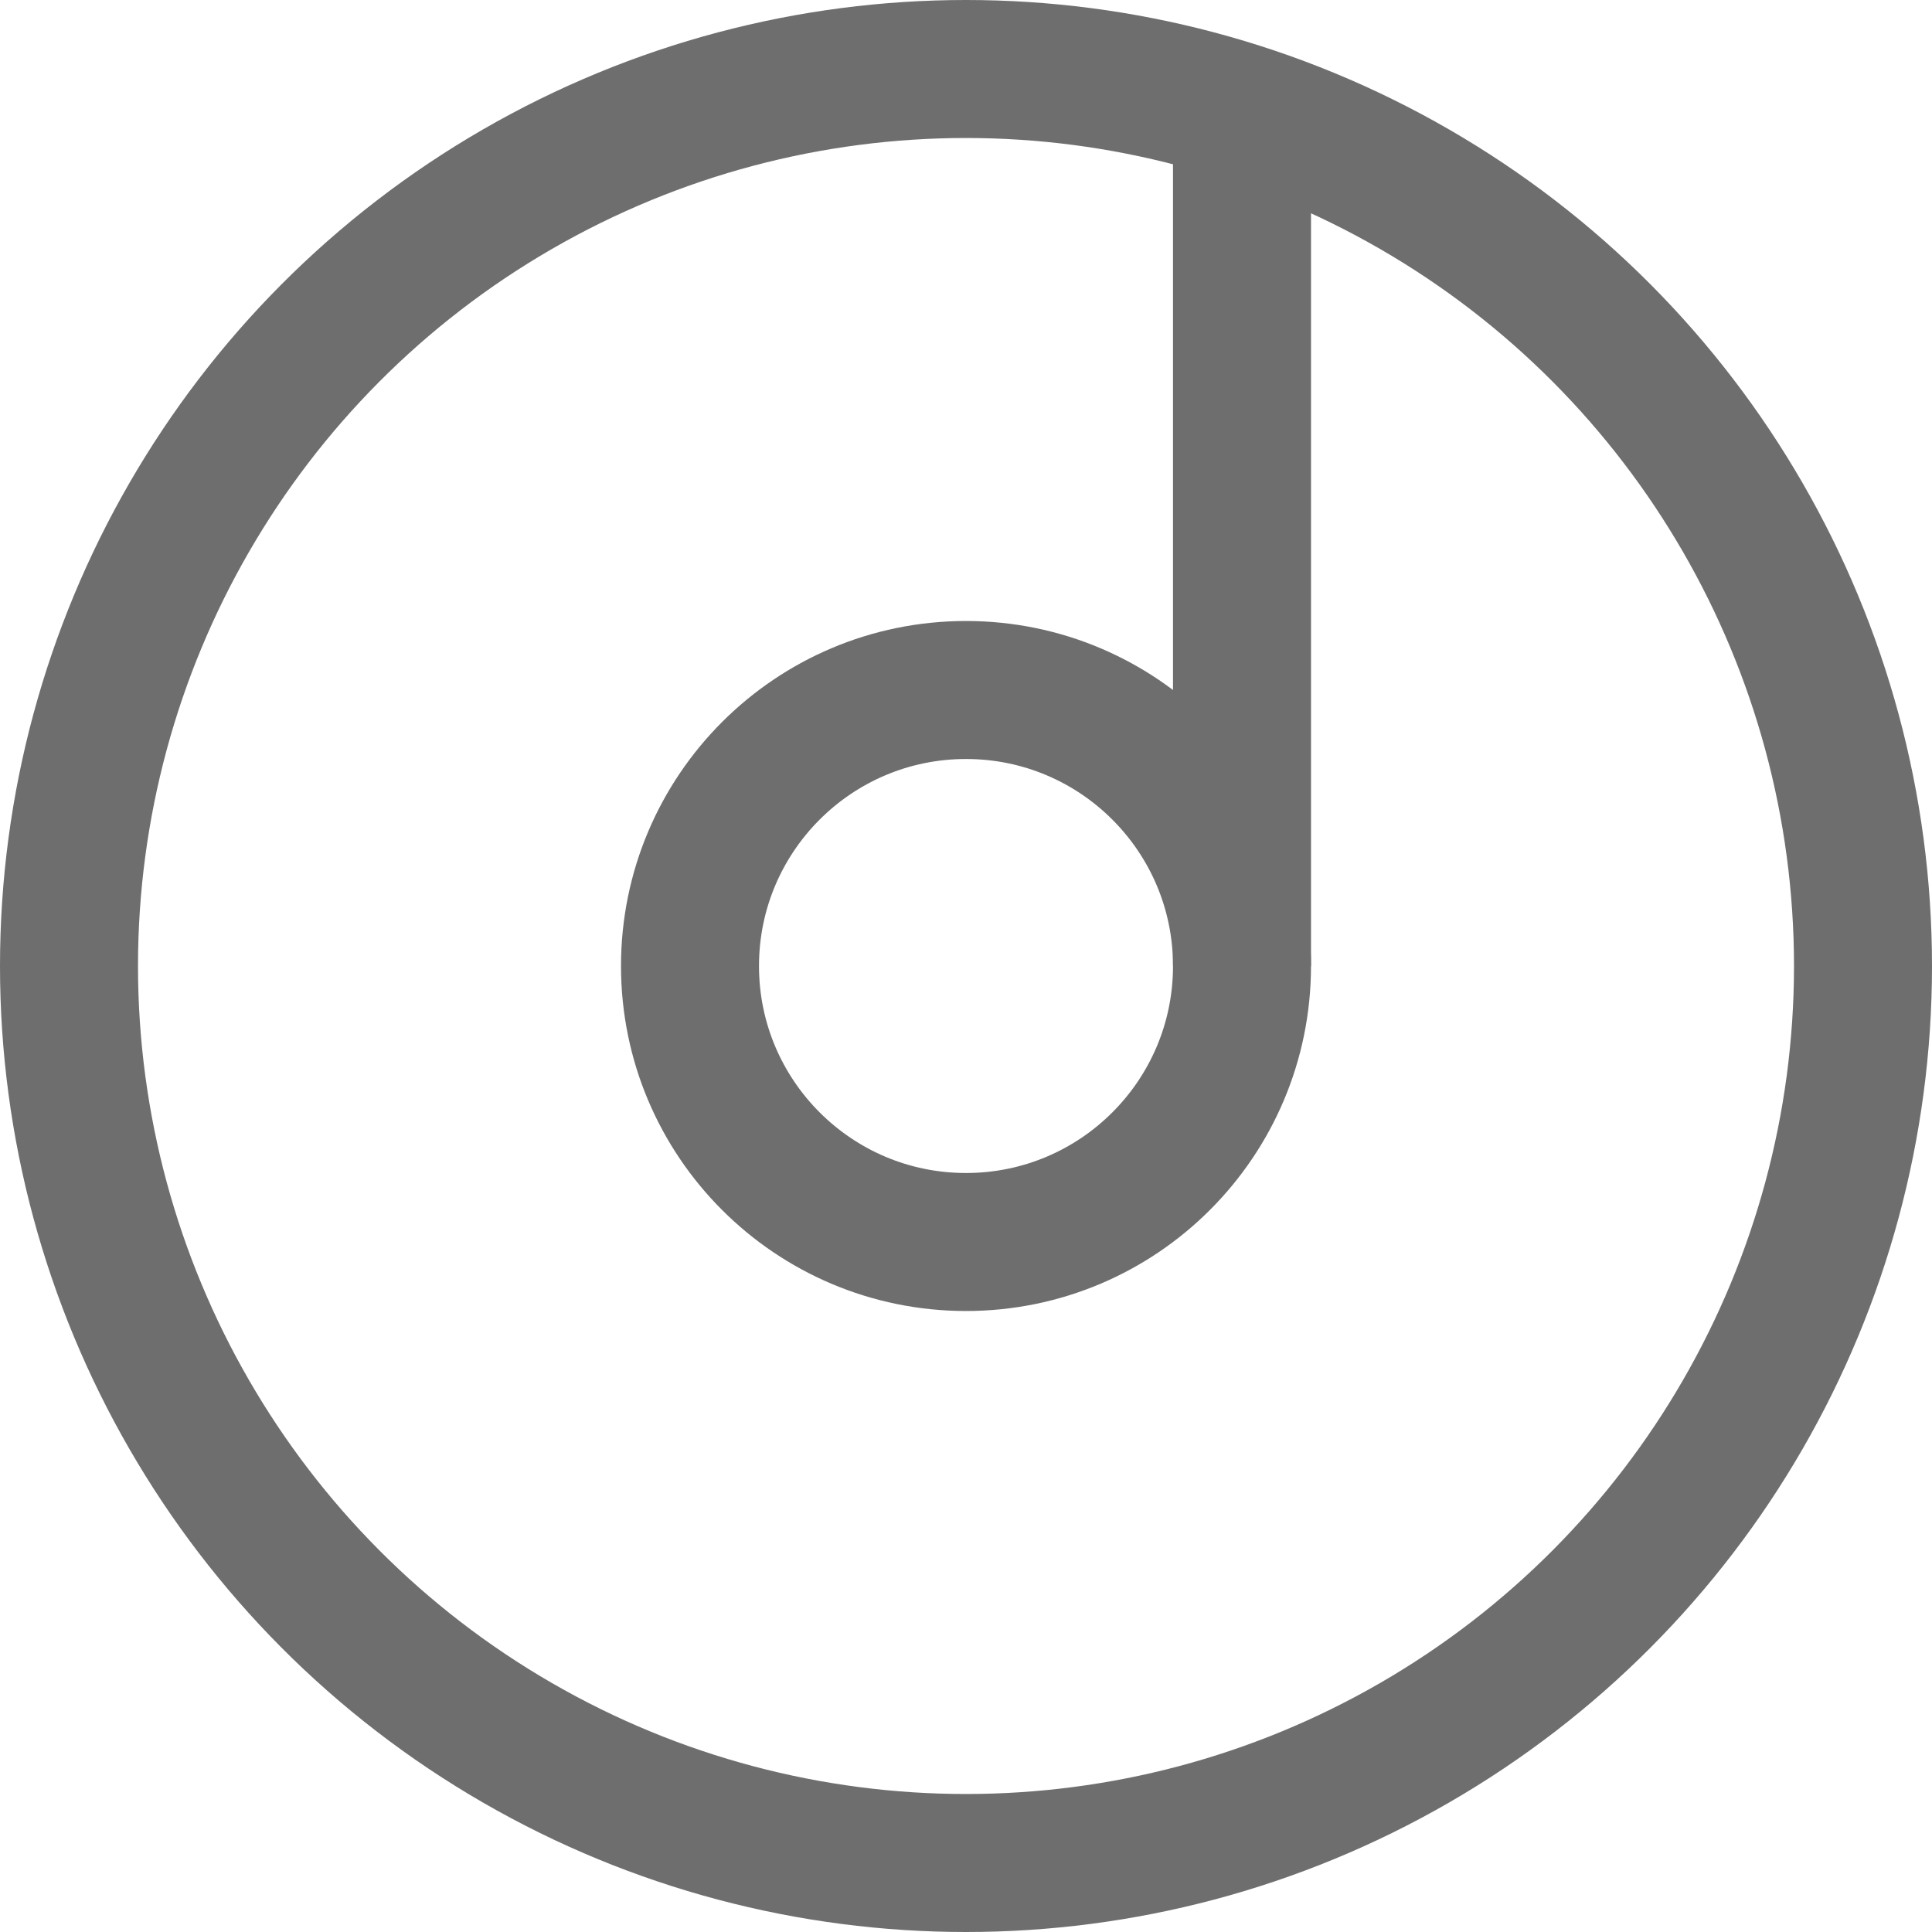 <?xml version="1.0" encoding="UTF-8"?>
<svg width="28px" height="28px" viewBox="0 0 28 28" version="1.1" xmlns="http://www.w3.org/2000/svg" xmlns:xlink="http://www.w3.org/1999/xlink">
    <!-- Generator: Sketch 56.2 (81672) - https://sketch.com -->
    <title>Music</title>
    <desc>Created with Sketch.</desc>
    <g id="Music" stroke="none" stroke-width="1" fill="none" fill-rule="evenodd">
        <g>
            <rect id="蒙版" opacity="0.2" x="0" y="0" width="28" height="28"></rect>
            <circle id="椭圆形-copy-4" stroke="#6E6E6E" stroke-width="2" cx="14" cy="14" r="13"></circle>
            <circle id="椭圆形" stroke="#6E6E6E" stroke-width="2" cx="14" cy="14" r="4"></circle>
            <path d="M18,1 L18,14" id="路径" stroke="#6E6E6E" stroke-width="2"></path>
        </g>
    </g>
</svg>